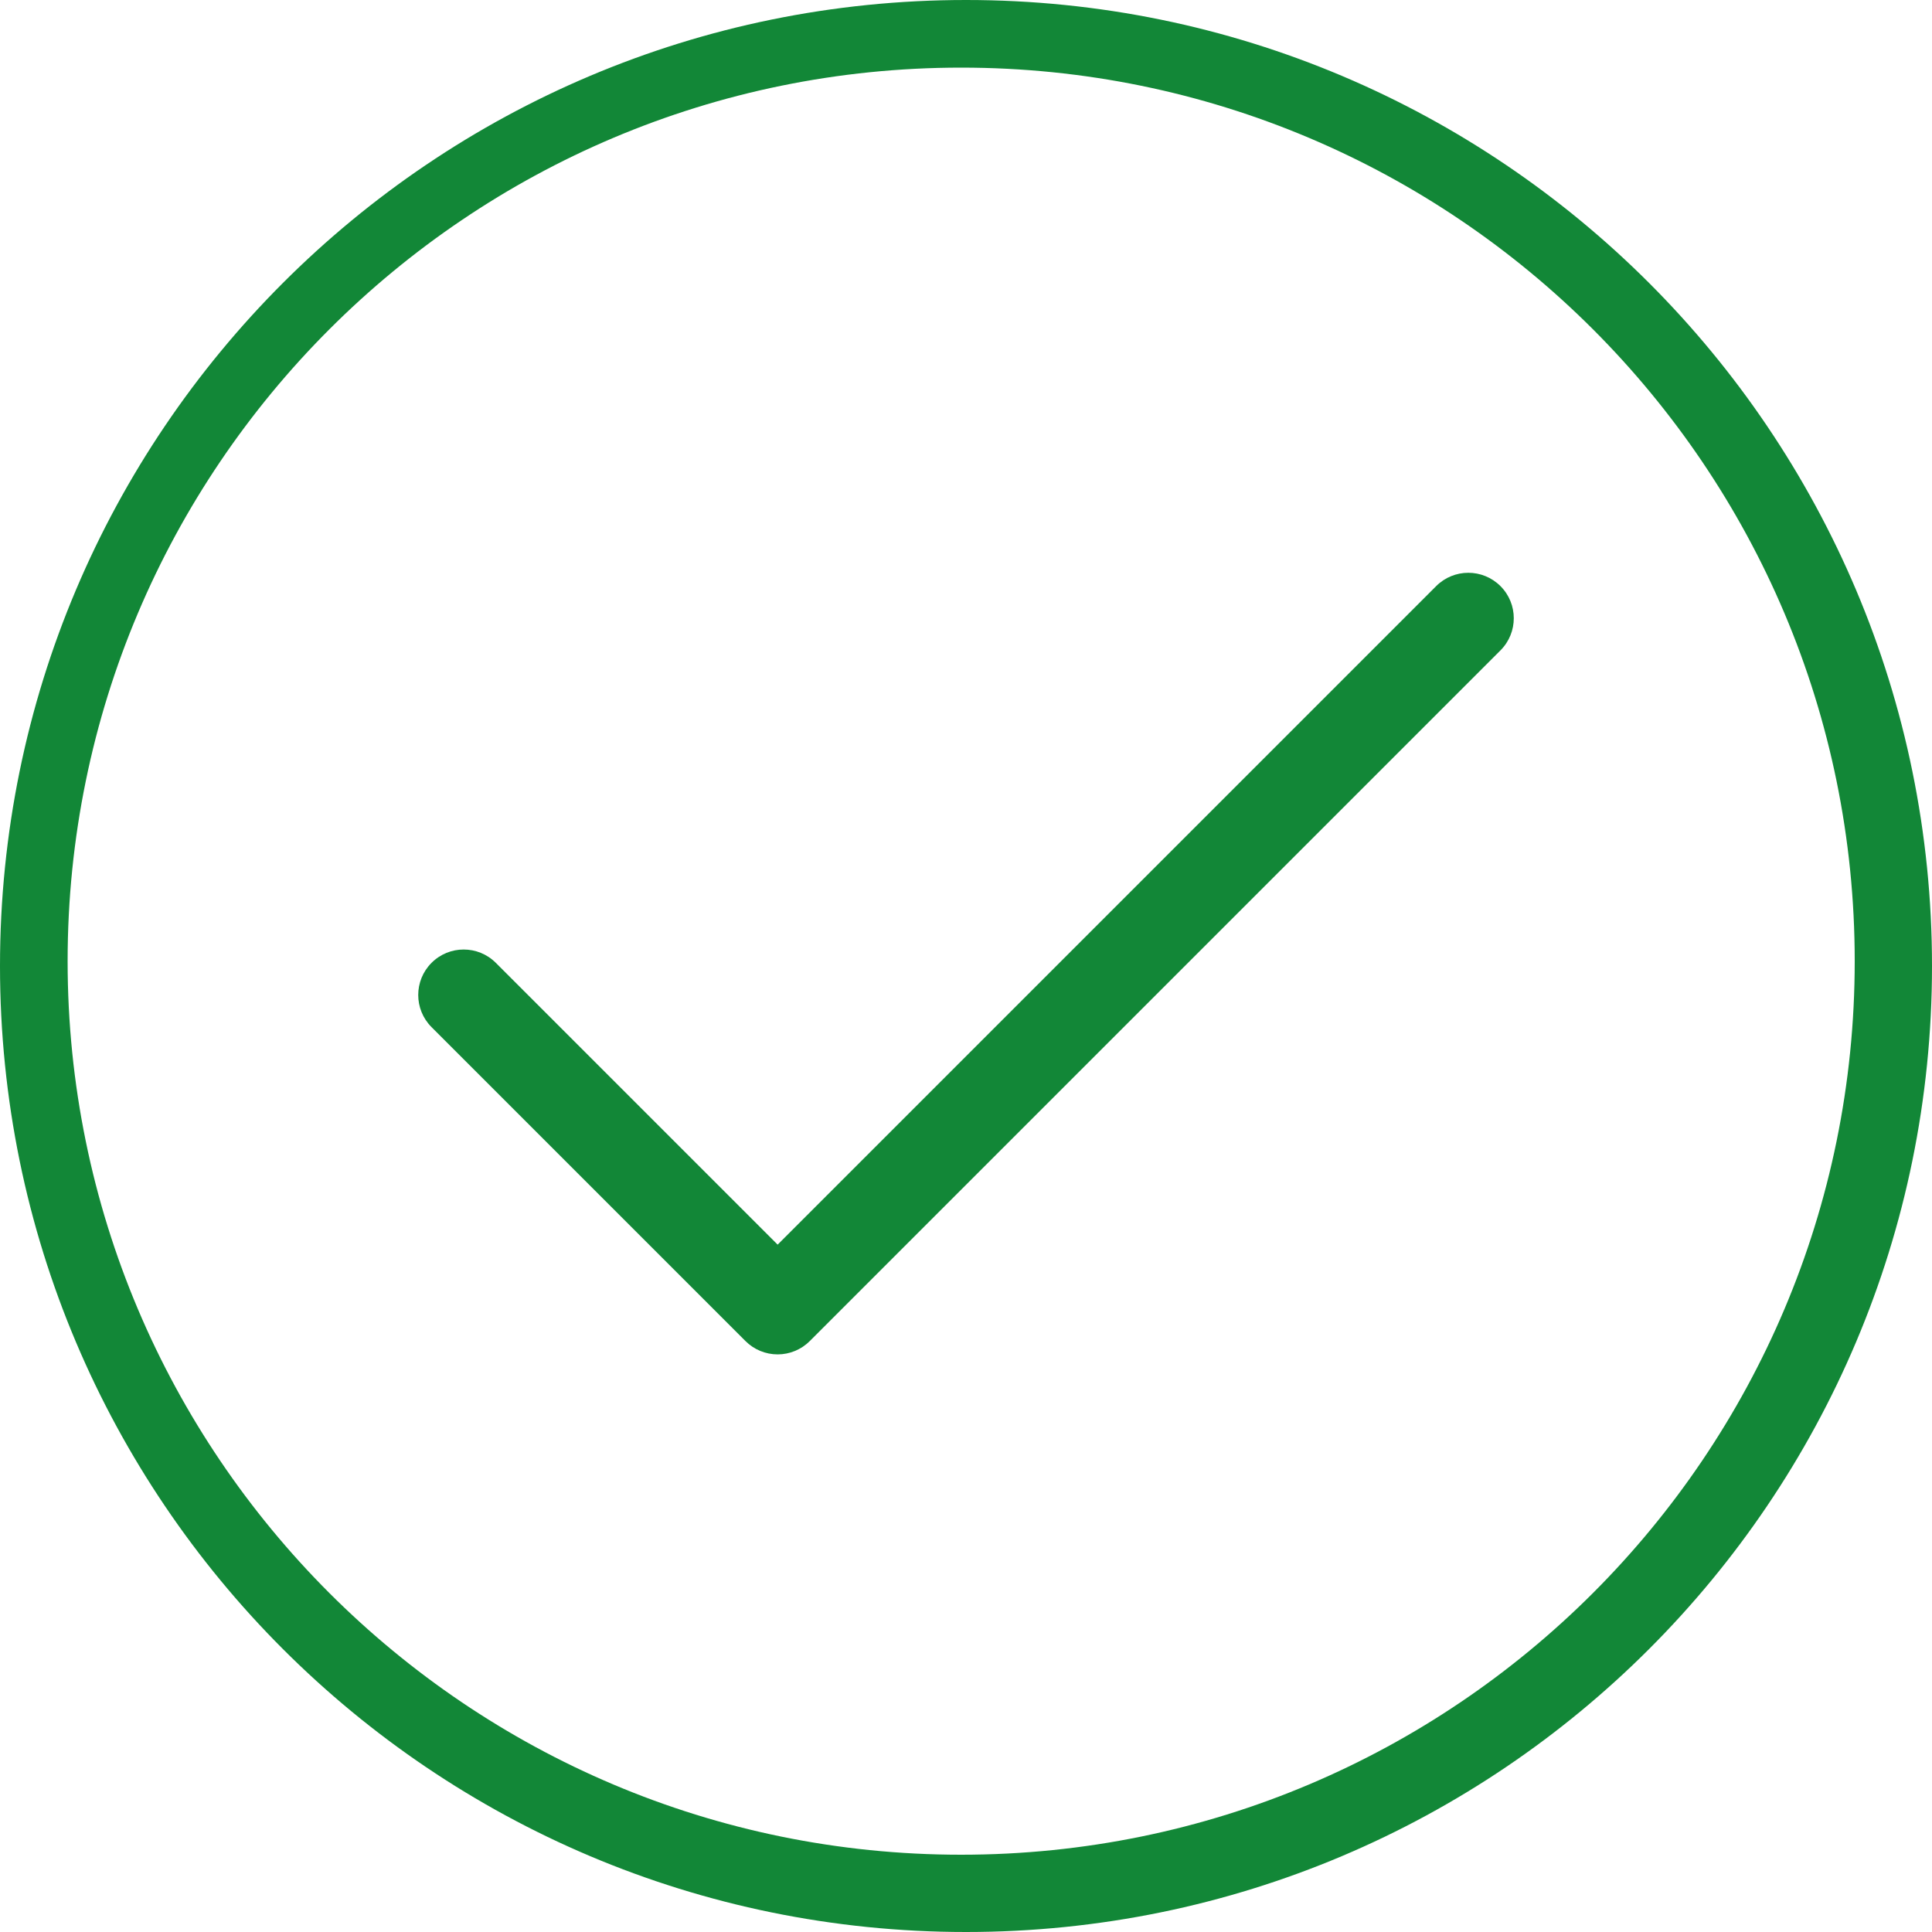 <svg width="170" height="170" viewBox="0 0 170 170" fill="none" xmlns="http://www.w3.org/2000/svg">
<path fill-rule="evenodd" clip-rule="evenodd" d="M170 85C170 131.944 131.944 170 85 170C38.056 170 0 131.944 0 85C0 38.056 38.056 0 85 0C131.944 0 170 38.056 170 85ZM163.2 84.575C163.2 127.998 127.998 163.2 84.575 163.2C41.152 163.2 5.95 127.998 5.95 84.575C5.95 41.152 41.152 5.95 84.575 5.95C127.998 5.95 163.2 41.152 163.2 84.575ZM132.028 57.228C133.591 55.666 133.591 53.134 132.028 51.572C130.466 50.01 127.934 50.01 126.372 51.572L68.425 109.518L43.628 84.722C42.066 83.159 39.534 83.159 37.972 84.722C36.41 86.284 36.41 88.816 37.972 90.378L65.597 118.003C66.347 118.754 67.364 119.175 68.425 119.175C69.486 119.175 70.503 118.754 71.253 118.003L132.028 57.228Z" fill="#128737"/>
</svg>
